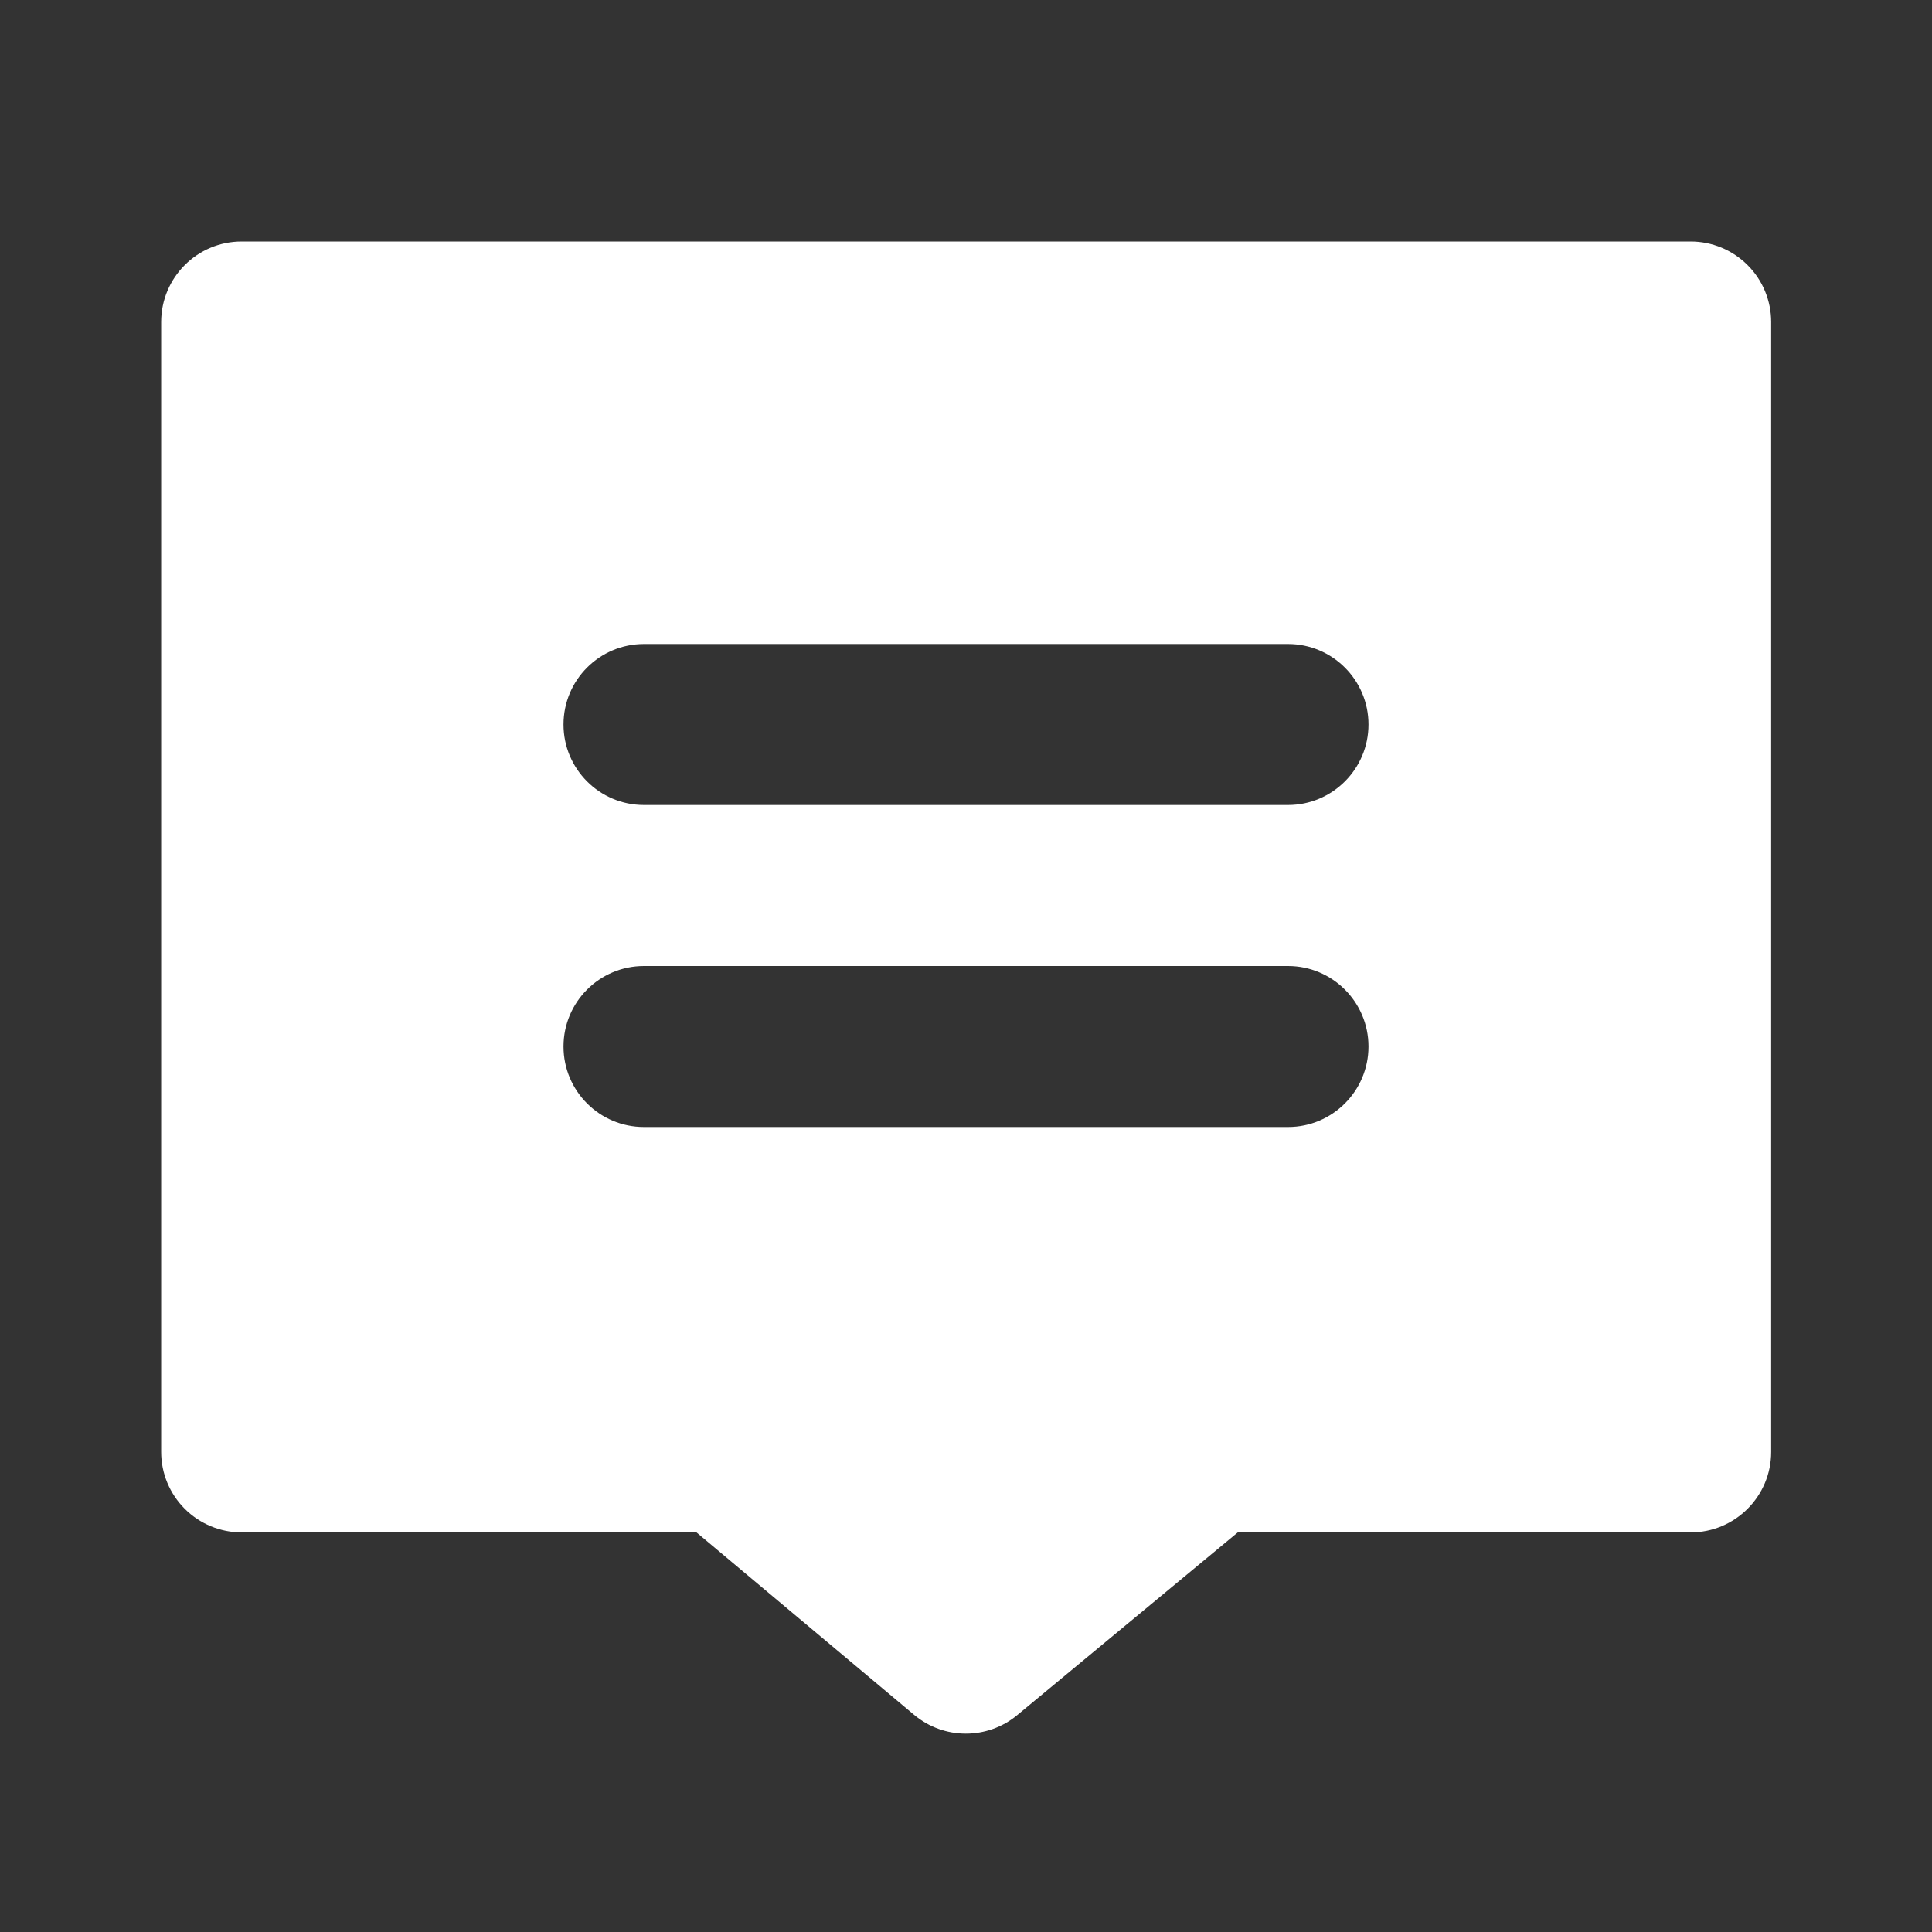 <svg width="24" height="24" viewBox="0 0 24 24" fill="none" xmlns="http://www.w3.org/2000/svg">
<rect x="0" y="0" width="24" height="24" fill="#333333" stroke="none"/>
<path fill-rule="evenodd" clip-rule="evenodd" d="M21.002 3L3.002 3C2.45 3 2.002 3.448 2.002 4V18.036C2.002 18.301 2.107 18.555 2.295 18.743C2.482 18.93 2.737 19.036 3.002 19.036H8.652L11.355 21.302C11.725 21.612 12.264 21.614 12.636 21.306L15.376 19.036L21.002 19.036C21.554 19.036 22.002 18.588 22.002 18.036V4C22.002 3.735 21.897 3.48 21.709 3.293C21.521 3.105 21.267 3 21.002 3ZM7 9C7 8.448 7.447 8 8 8H16C16.552 8 17 8.448 17 9C17 9.552 16.552 10 16 10H8C7.447 10 7 9.552 7 9ZM8 12C7.447 12 7 12.448 7 13C7 13.552 7.447 14 8 14H16C16.552 14 17 13.552 17 13C17 12.448 16.552 12 16 12H8Z" fill="white"/>
</svg>
